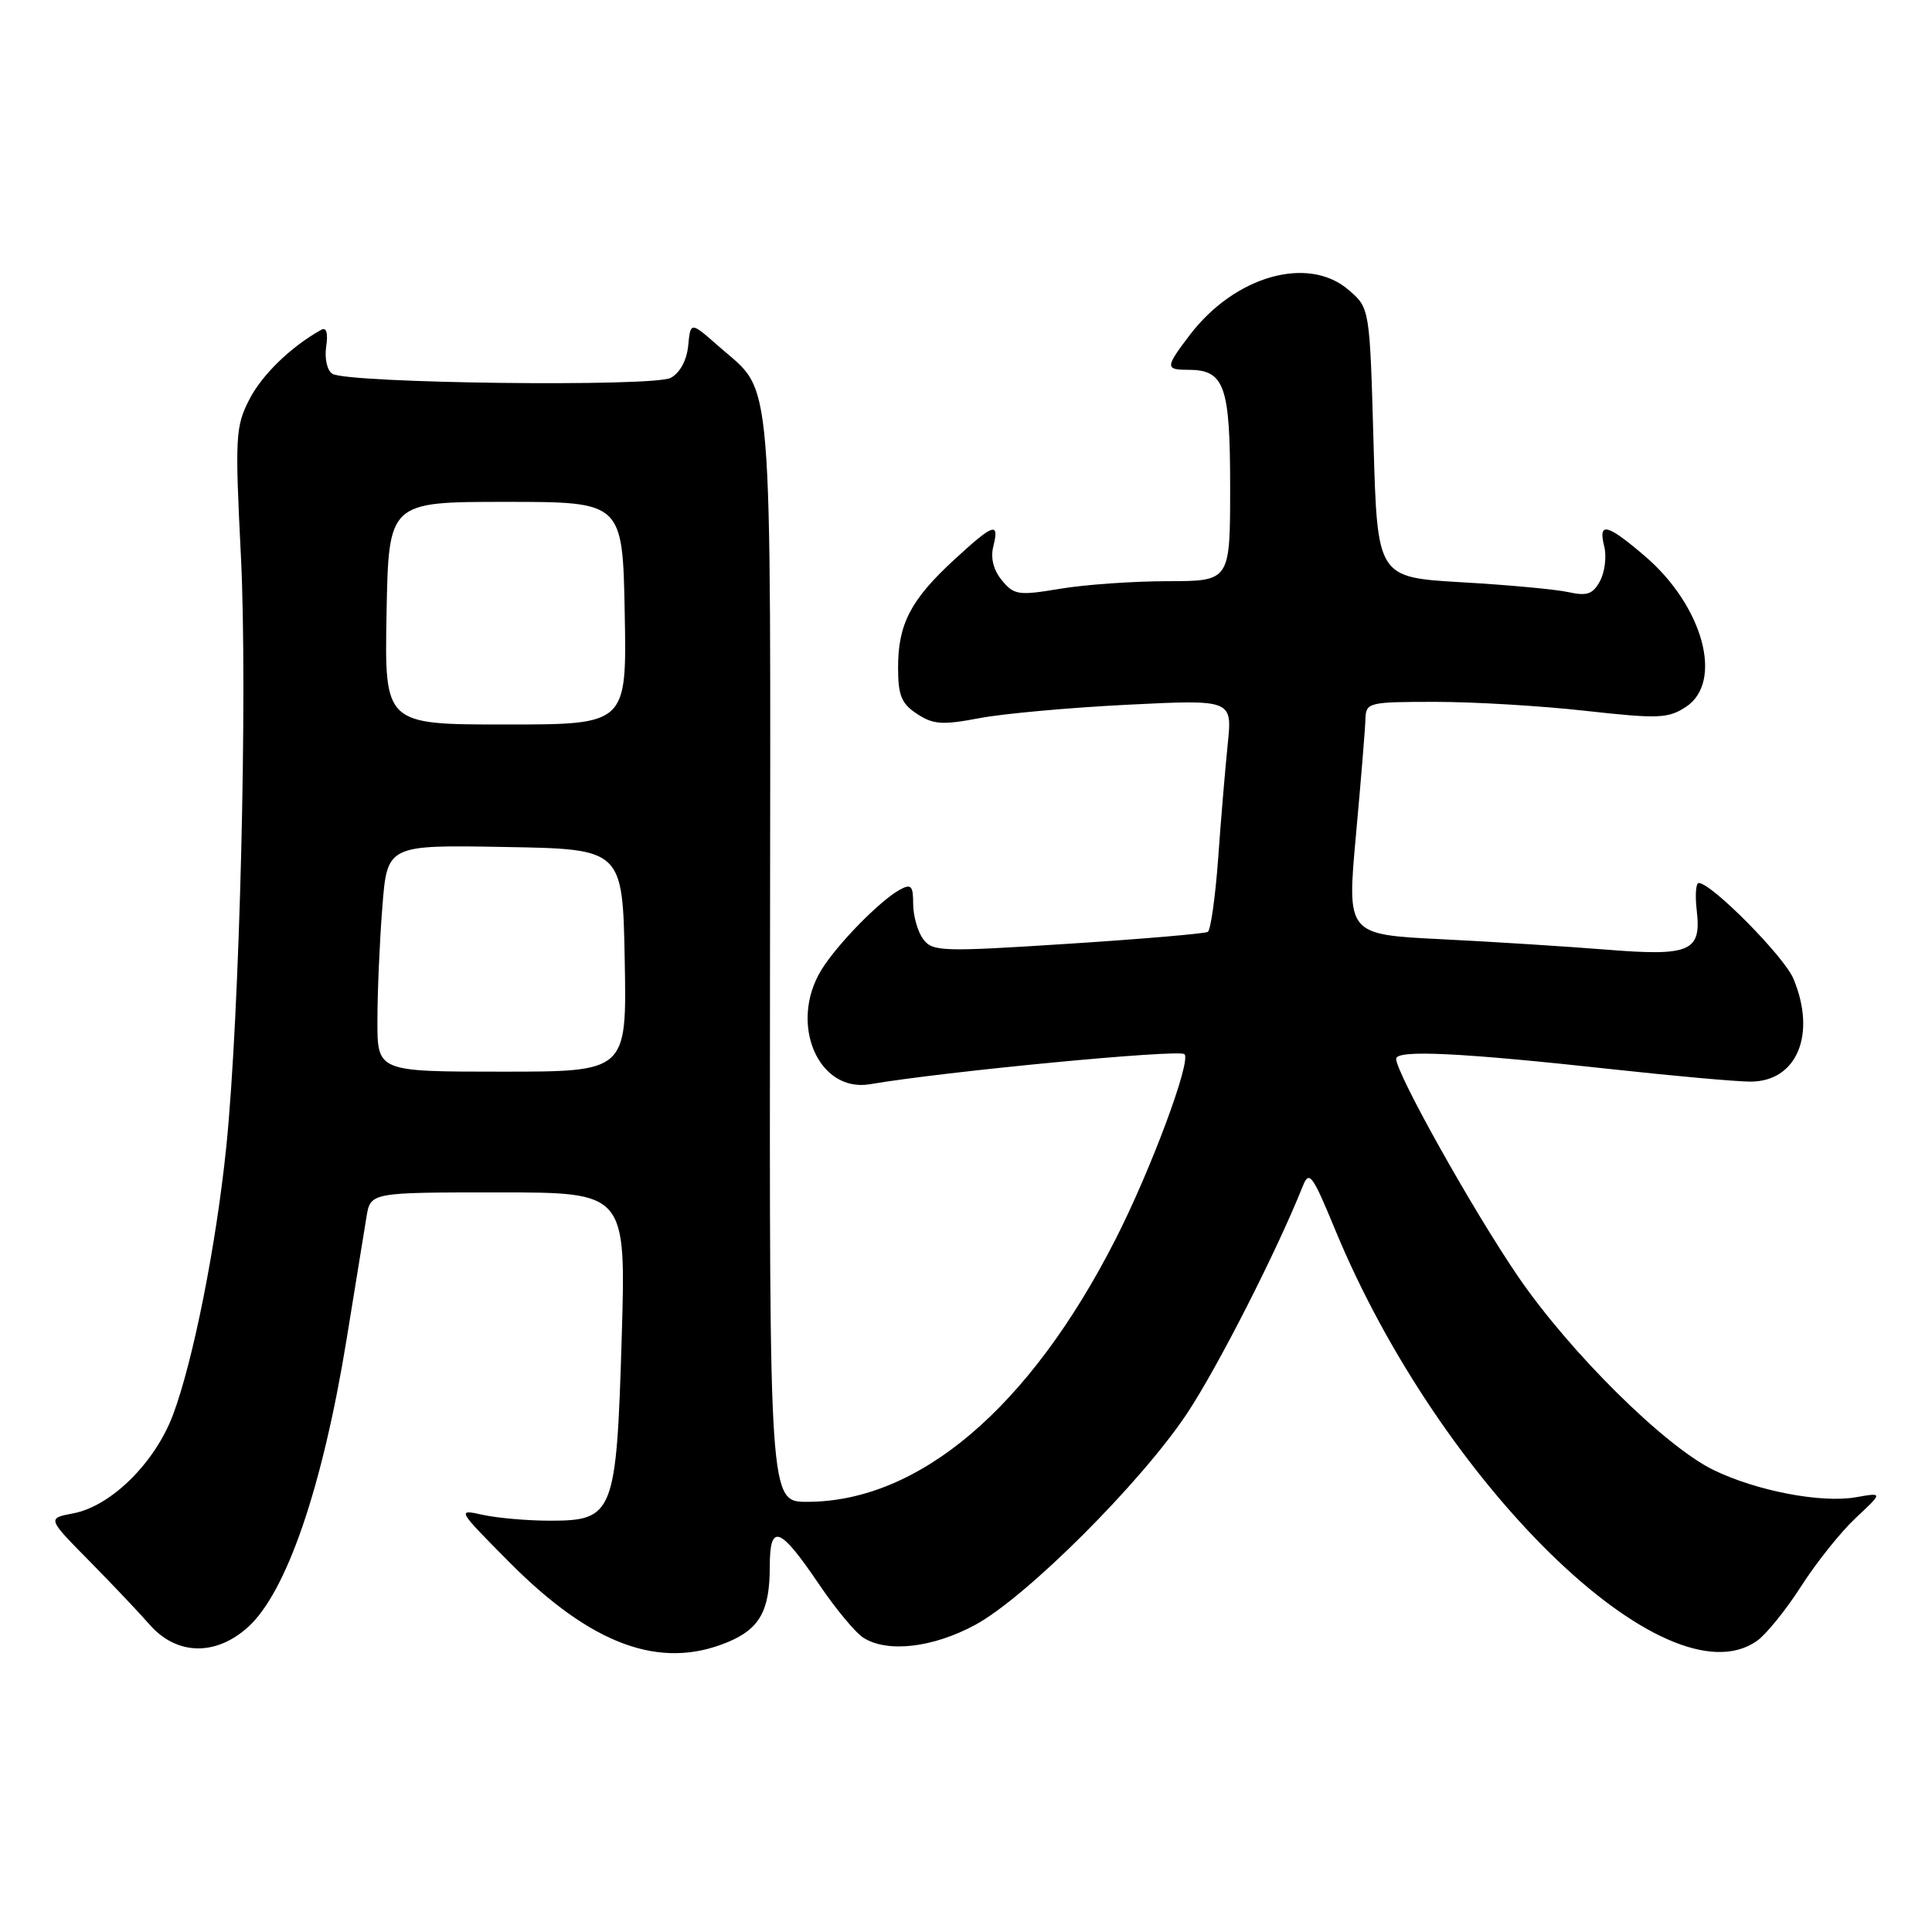 <?xml version="1.0" encoding="UTF-8" standalone="no"?>
<!DOCTYPE svg PUBLIC "-//W3C//DTD SVG 1.1//EN" "http://www.w3.org/Graphics/SVG/1.1/DTD/svg11.dtd" >
<svg xmlns="http://www.w3.org/2000/svg" xmlns:xlink="http://www.w3.org/1999/xlink" version="1.1" viewBox="0 0 256 256">
 <g >
 <path fill="currentColor"
d=" M 32.85 215.61 C 37.96 211.01 42.73 197.09 45.92 177.50 C 47.08 170.35 48.27 163.04 48.56 161.25 C 49.09 158.00 49.09 158.00 66.02 158.00 C 82.95 158.00 82.95 158.00 82.38 177.25 C 81.68 200.59 81.32 201.50 72.88 201.50 C 69.92 201.50 65.93 201.15 64.00 200.73 C 60.52 199.96 60.54 199.99 67.50 207.01 C 78.40 217.99 87.51 221.32 96.45 217.58 C 100.66 215.83 102.00 213.41 102.00 207.60 C 102.00 201.76 103.31 202.23 108.52 209.92 C 110.71 213.16 113.36 216.36 114.42 217.02 C 117.60 219.03 123.62 218.33 129.21 215.31 C 135.98 211.65 151.19 196.47 157.31 187.26 C 161.36 181.15 169.18 165.80 172.63 157.16 C 173.47 155.05 173.90 155.64 176.91 162.93 C 190.83 196.64 220.77 225.85 232.79 217.44 C 234.02 216.58 236.66 213.31 238.66 210.19 C 240.66 207.06 243.92 202.98 245.90 201.13 C 249.50 197.76 249.50 197.76 245.94 198.39 C 241.36 199.20 232.80 197.57 227.07 194.79 C 220.63 191.67 208.08 179.26 201.17 169.17 C 195.22 160.47 185.00 142.23 185.00 140.30 C 185.00 139.06 193.57 139.48 214.00 141.72 C 221.97 142.59 230.03 143.31 231.90 143.32 C 238.09 143.35 240.73 137.08 237.64 129.69 C 236.42 126.75 226.77 117.00 225.09 117.00 C 224.71 117.00 224.59 118.65 224.83 120.67 C 225.46 126.09 223.96 126.73 212.84 125.83 C 207.70 125.42 197.87 124.79 190.99 124.45 C 178.47 123.83 178.47 123.83 179.67 110.66 C 180.33 103.42 180.90 96.49 180.93 95.25 C 181.00 93.08 181.35 93.00 190.20 93.00 C 195.27 93.00 204.22 93.53 210.09 94.19 C 219.74 95.26 221.03 95.21 223.39 93.67 C 228.42 90.37 225.69 80.31 217.96 73.69 C 212.92 69.38 211.74 69.10 212.57 72.41 C 212.90 73.73 212.65 75.78 212.02 76.97 C 211.07 78.73 210.30 79.01 207.82 78.46 C 206.15 78.09 199.77 77.50 193.64 77.15 C 182.50 76.50 182.50 76.50 182.00 58.66 C 181.50 40.82 181.50 40.82 178.69 38.41 C 173.33 33.80 163.62 36.56 157.66 44.38 C 154.40 48.66 154.38 49.00 157.43 49.00 C 162.26 49.00 163.00 51.06 163.00 64.57 C 163.00 77.00 163.00 77.00 154.75 77.01 C 150.21 77.01 143.80 77.46 140.50 78.01 C 134.96 78.94 134.37 78.85 132.76 76.90 C 131.64 75.55 131.23 73.94 131.62 72.40 C 132.45 69.08 131.65 69.36 126.40 74.20 C 120.68 79.47 119.00 82.70 119.00 88.43 C 119.00 92.16 119.44 93.24 121.52 94.60 C 123.66 96.01 124.88 96.09 129.77 95.16 C 132.92 94.56 141.75 93.76 149.40 93.38 C 163.29 92.69 163.29 92.69 162.68 98.60 C 162.35 101.84 161.77 108.67 161.41 113.77 C 161.04 118.87 160.42 123.24 160.04 123.48 C 159.65 123.71 151.30 124.43 141.48 125.06 C 124.70 126.14 123.54 126.10 122.31 124.41 C 121.59 123.43 121.00 121.34 121.00 119.77 C 121.00 117.37 120.73 117.08 119.25 117.88 C 116.61 119.32 110.93 125.12 108.85 128.50 C 104.48 135.61 108.41 144.85 115.31 143.66 C 125.03 141.99 156.14 139.01 156.94 139.68 C 157.91 140.49 152.48 155.08 147.77 164.30 C 136.40 186.57 121.77 199.00 106.94 199.00 C 101.95 199.00 101.95 199.00 102.03 127.05 C 102.11 47.20 102.53 52.32 95.30 45.95 C 91.50 42.60 91.50 42.60 91.19 45.80 C 91.00 47.75 90.09 49.42 88.87 50.07 C 86.59 51.29 46.10 50.80 44.04 49.53 C 43.35 49.10 42.99 47.52 43.22 45.93 C 43.49 44.12 43.25 43.32 42.57 43.70 C 38.56 45.93 34.70 49.67 33.03 52.95 C 31.20 56.52 31.13 57.92 31.92 73.64 C 32.83 91.63 31.76 134.60 29.98 152.00 C 28.64 165.02 25.60 180.33 22.93 187.45 C 20.55 193.82 14.71 199.59 9.69 200.53 C 6.25 201.18 6.25 201.18 11.88 206.88 C 14.97 210.02 18.53 213.78 19.79 215.23 C 23.36 219.34 28.54 219.49 32.85 215.61 Z  M 50.01 135.25 C 50.01 131.54 50.30 124.78 50.66 120.23 C 51.30 111.95 51.30 111.95 66.90 112.23 C 82.50 112.50 82.50 112.50 82.78 127.25 C 83.05 142.00 83.05 142.00 66.53 142.00 C 50.00 142.00 50.00 142.00 50.01 135.25 Z  M 51.22 81.25 C 51.50 66.50 51.50 66.50 67.00 66.50 C 82.50 66.50 82.50 66.50 82.78 81.25 C 83.05 96.00 83.05 96.00 67.00 96.00 C 50.95 96.00 50.95 96.00 51.22 81.25 Z "/>
</g>
</svg>